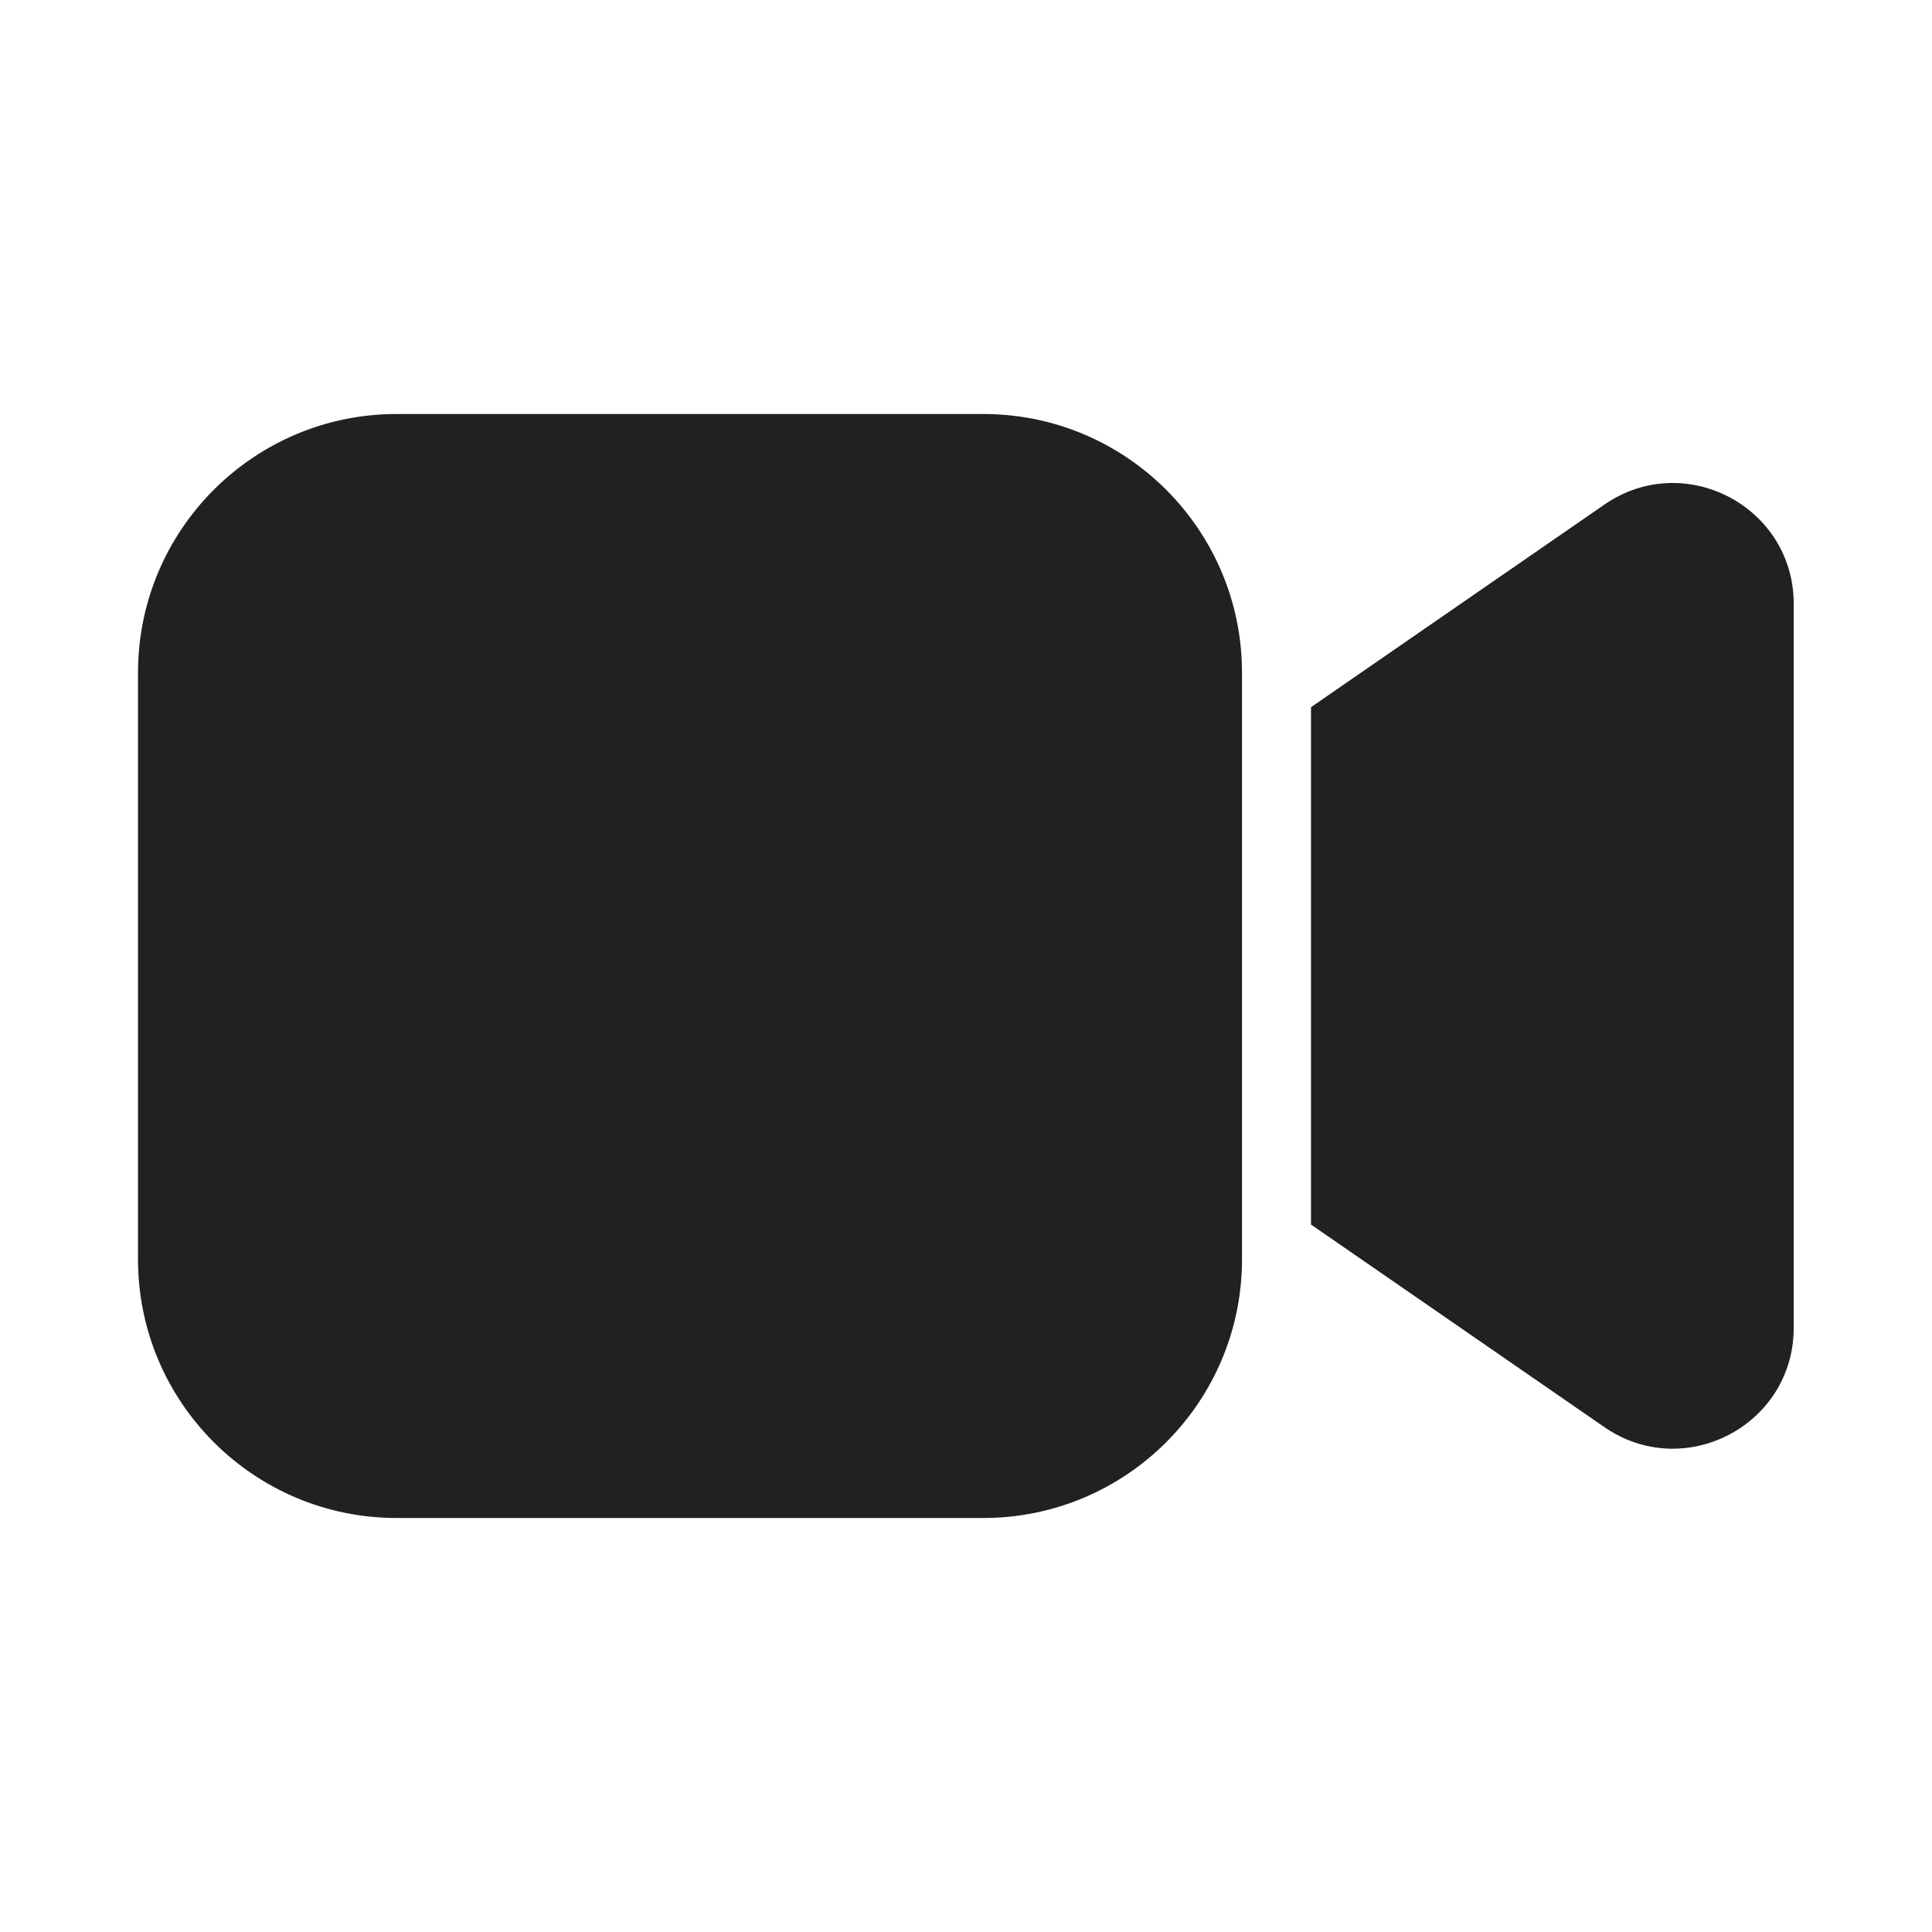 <svg width="28" height="28" viewBox="0 0 28 28" fill="none" xmlns="http://www.w3.org/2000/svg">
<path d="M2 9.75C2 7.679 3.679 6 5.75 6H14.25C16.321 6 18 7.679 18 9.75V18.25C18 20.321 16.321 22 14.25 22H5.75C3.679 22 2 20.321 2 18.25V9.75ZM23.252 20.683L19 17.747V10.249L23.252 7.313C24.413 6.511 25.996 7.342 25.996 8.753V19.243C25.996 20.654 24.413 21.484 23.252 20.683Z" fill="#212121"/>
</svg>
